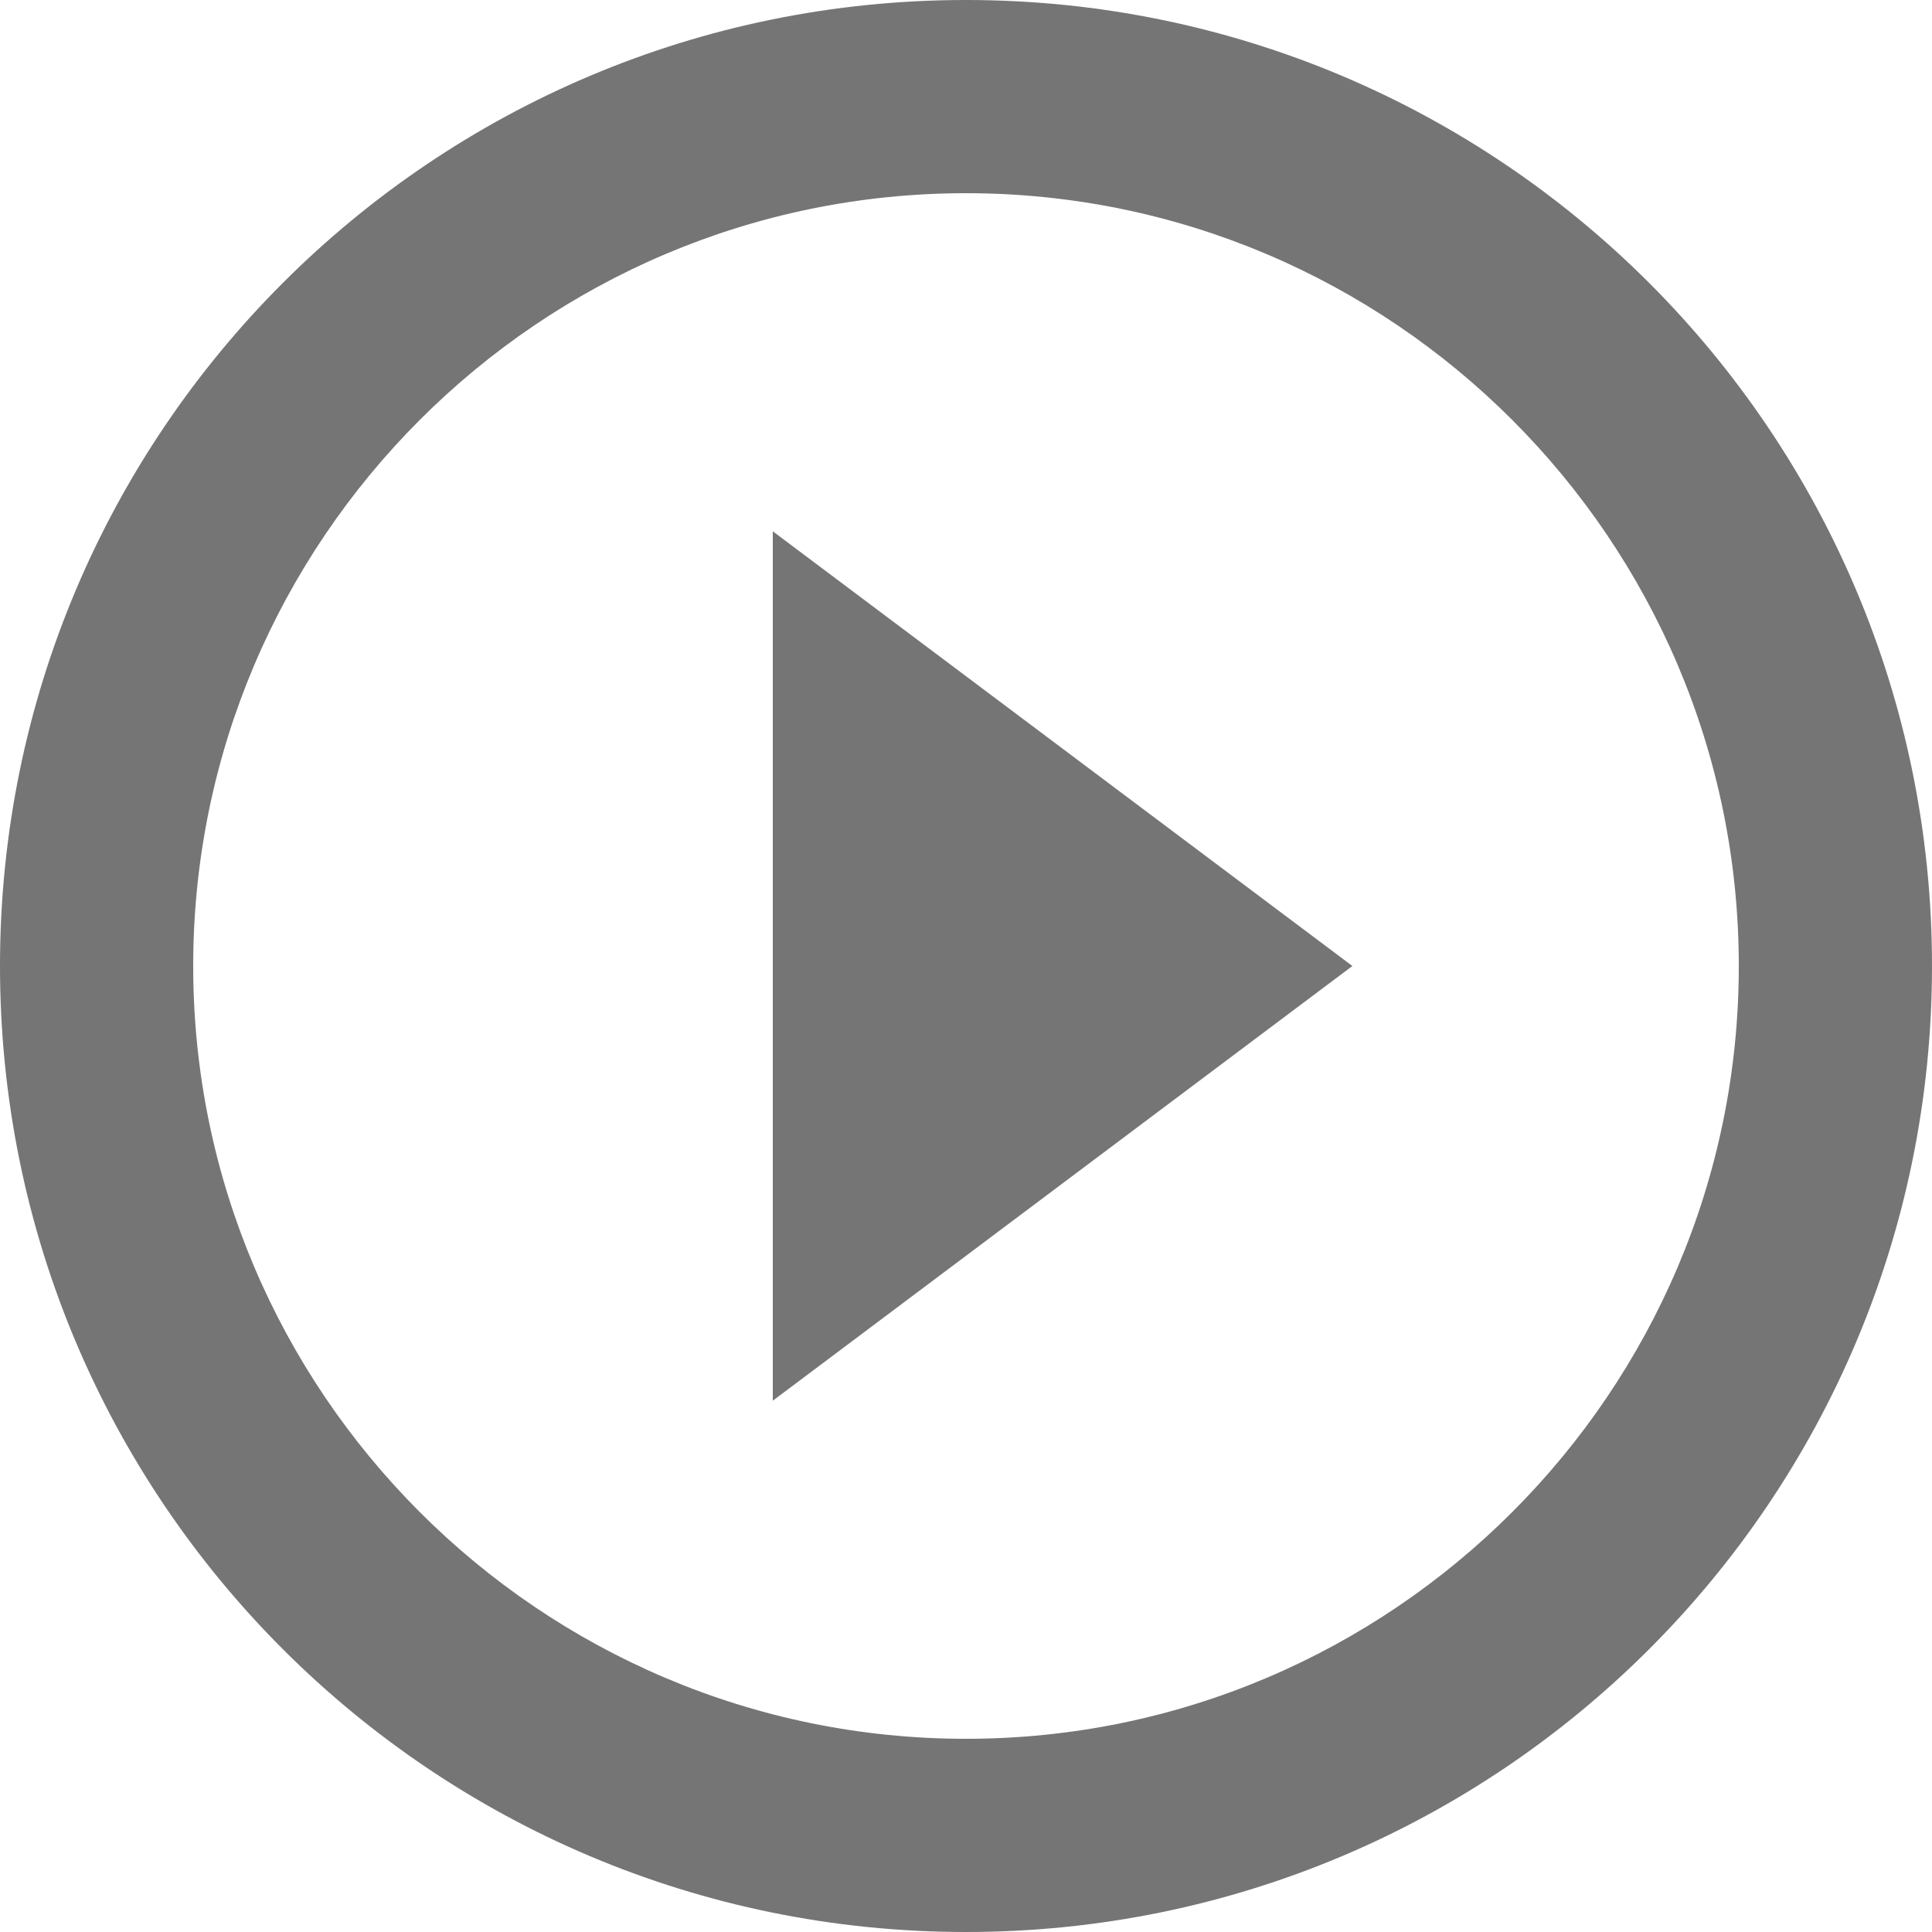 <?xml version="1.0" encoding="utf-8"?>
<!-- Generator: Adobe Illustrator 16.0.0, SVG Export Plug-In . SVG Version: 6.00 Build 0)  -->
<!DOCTYPE svg PUBLIC "-//W3C//DTD SVG 1.1//EN" "http://www.w3.org/Graphics/SVG/1.1/DTD/svg11.dtd">
<svg version="1.1" id="Layer_1" xmlns="http://www.w3.org/2000/svg" xmlns:xlink="http://www.w3.org/1999/xlink" x="0px" y="0px"
	 width="18px" height="18px" viewBox="0 0 18 18" enable-background="new 0 0 18 18" xml:space="preserve">
<path fill="#757575" d="M7.2,13.05L12.6,9L7.2,4.95V13.05z M9,0C4.028,0,0,4.028,0,9c0,4.974,4.028,9,9,9s9-4.026,9-9
	C18,4.028,13.972,0,9,0z M9,16.2c-3.969,0-7.2-3.231-7.2-7.2S5.031,1.8,9,1.8s7.2,3.231,7.2,7.2S12.969,16.2,9,16.2z"/>
</svg>
